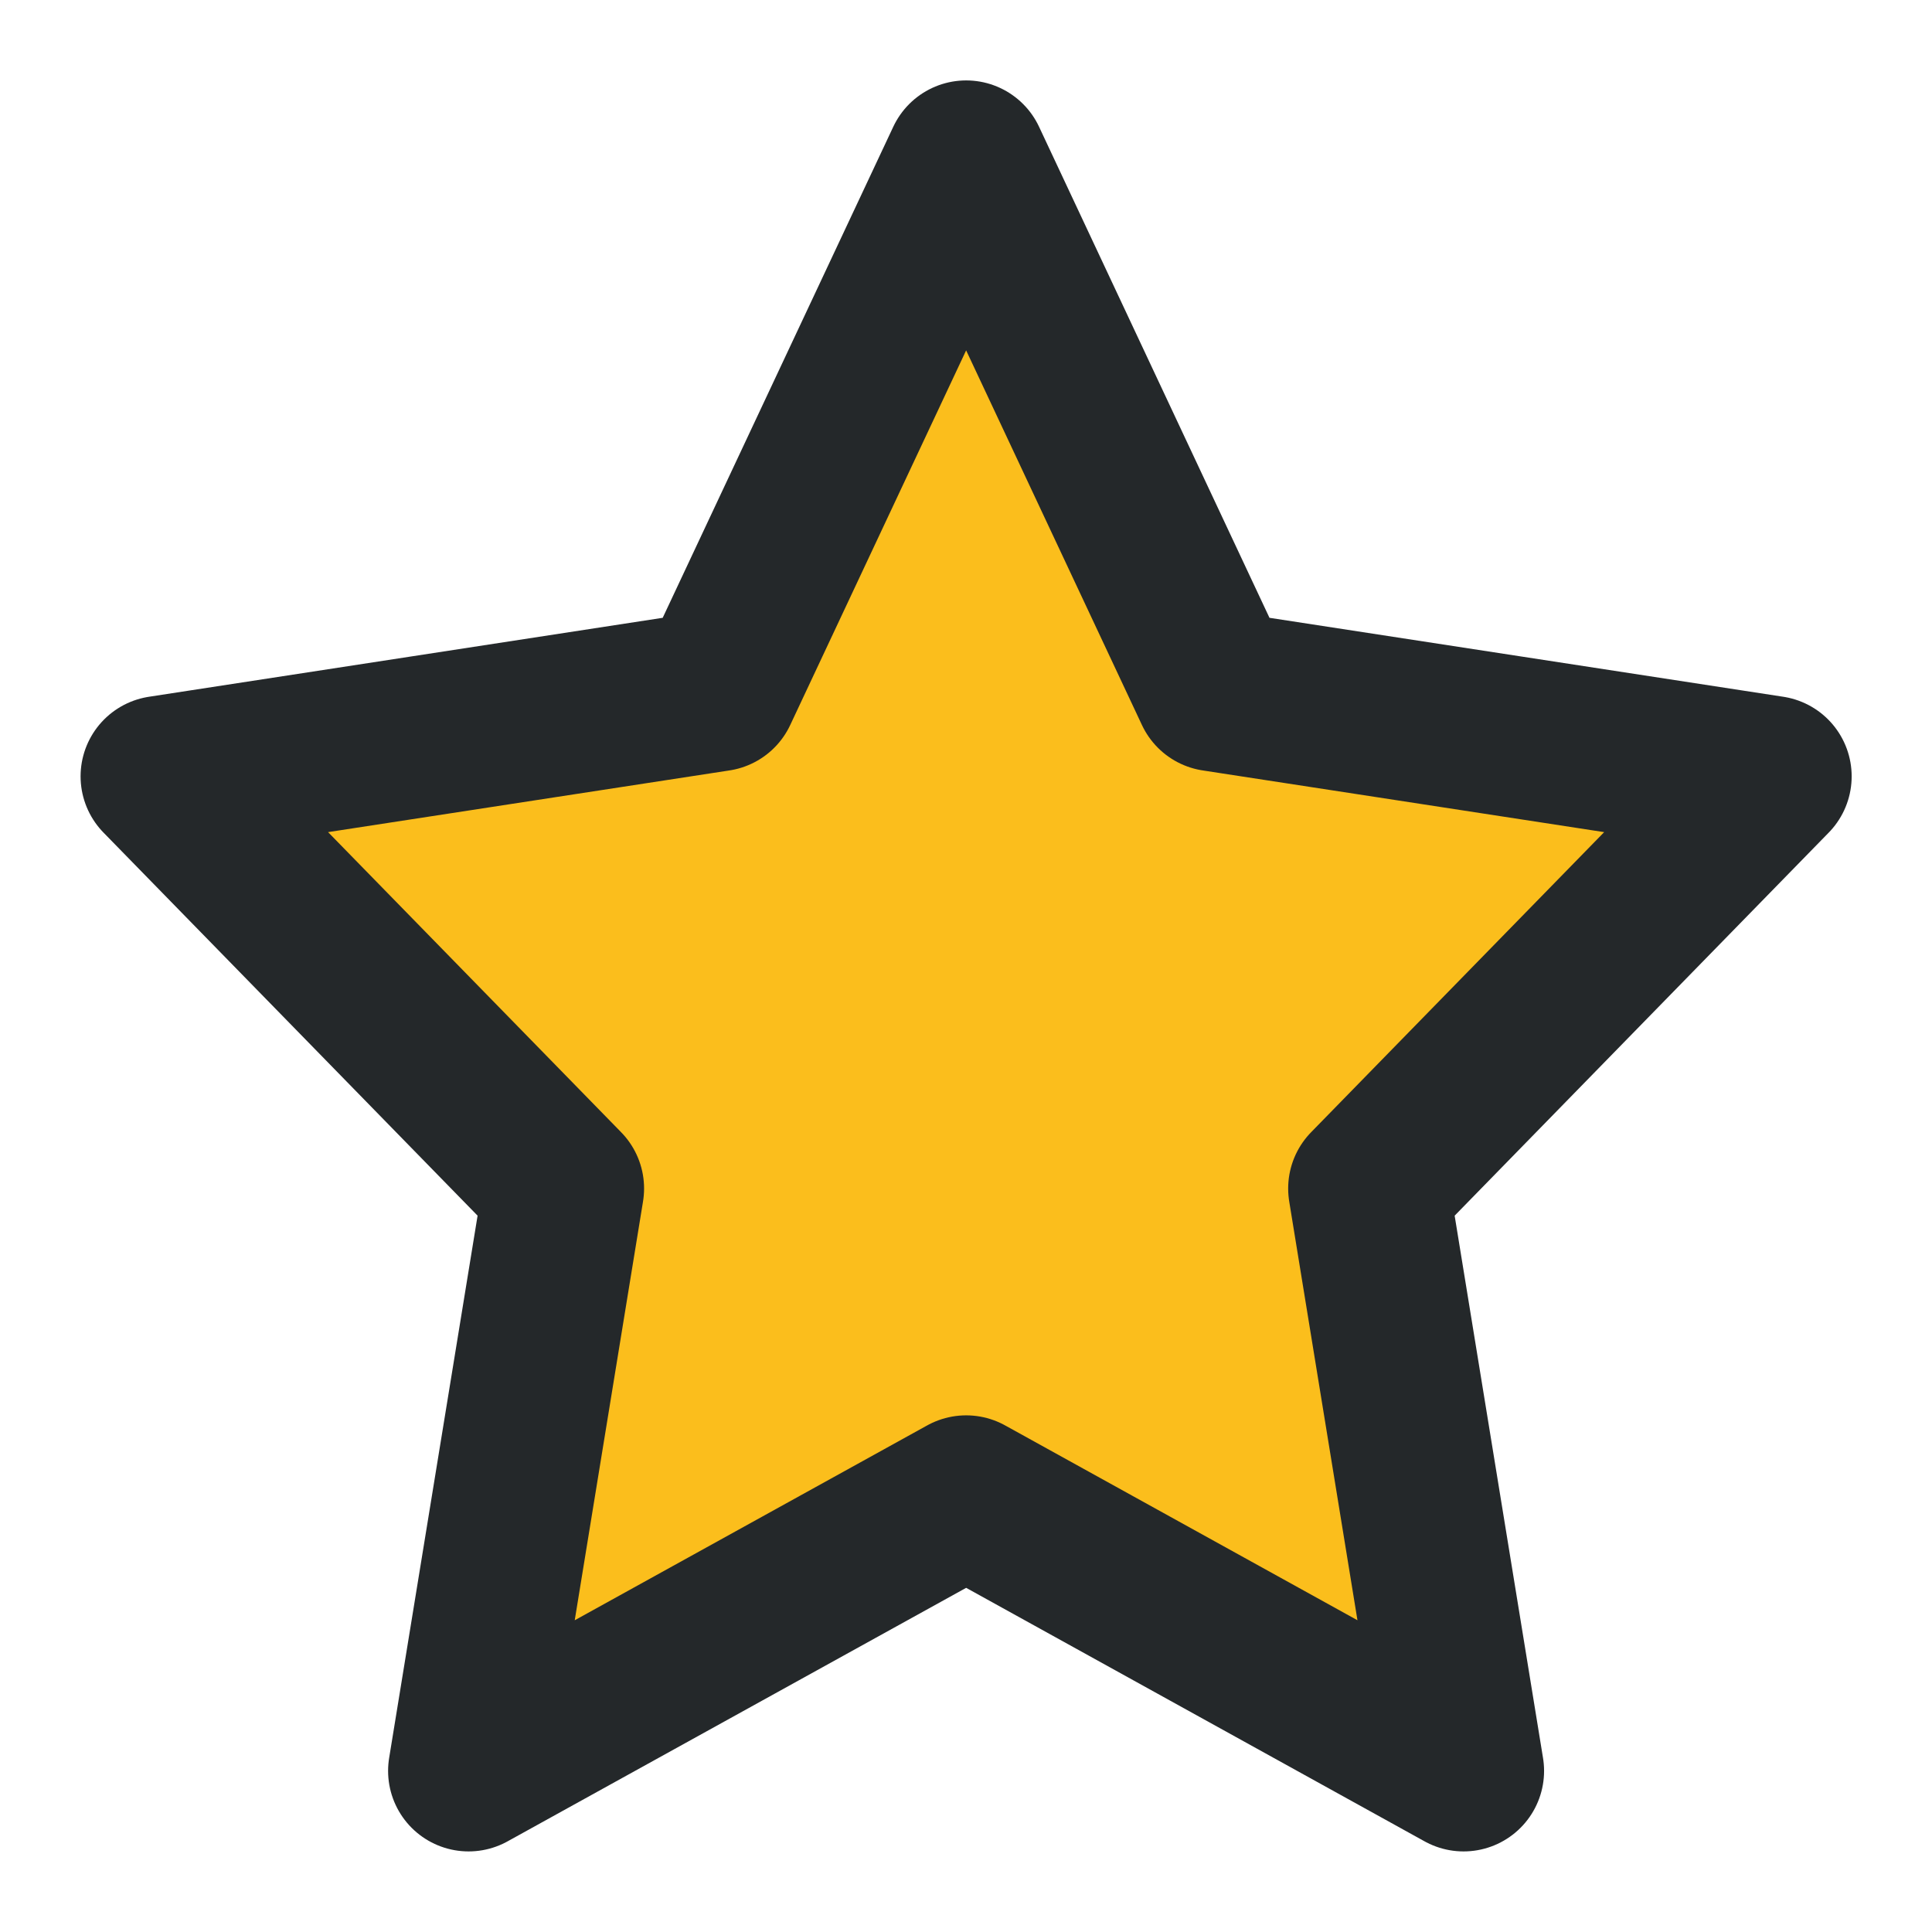 <svg width="24" height="24" viewBox="0 0 24 24" fill="none" xmlns="http://www.w3.org/2000/svg">
<path d="M12.002 1.999L15.091 8.582L22.002 9.644L17.002 14.764L18.181 21.999L12.002 18.582L5.821 21.999L7.001 14.764L2.001 9.644L8.911 8.582L12.002 1.999Z" fill="#FBBE1C" stroke="#24282A" stroke-width="2" stroke-linecap="round" stroke-linejoin="round"/>
</svg>
